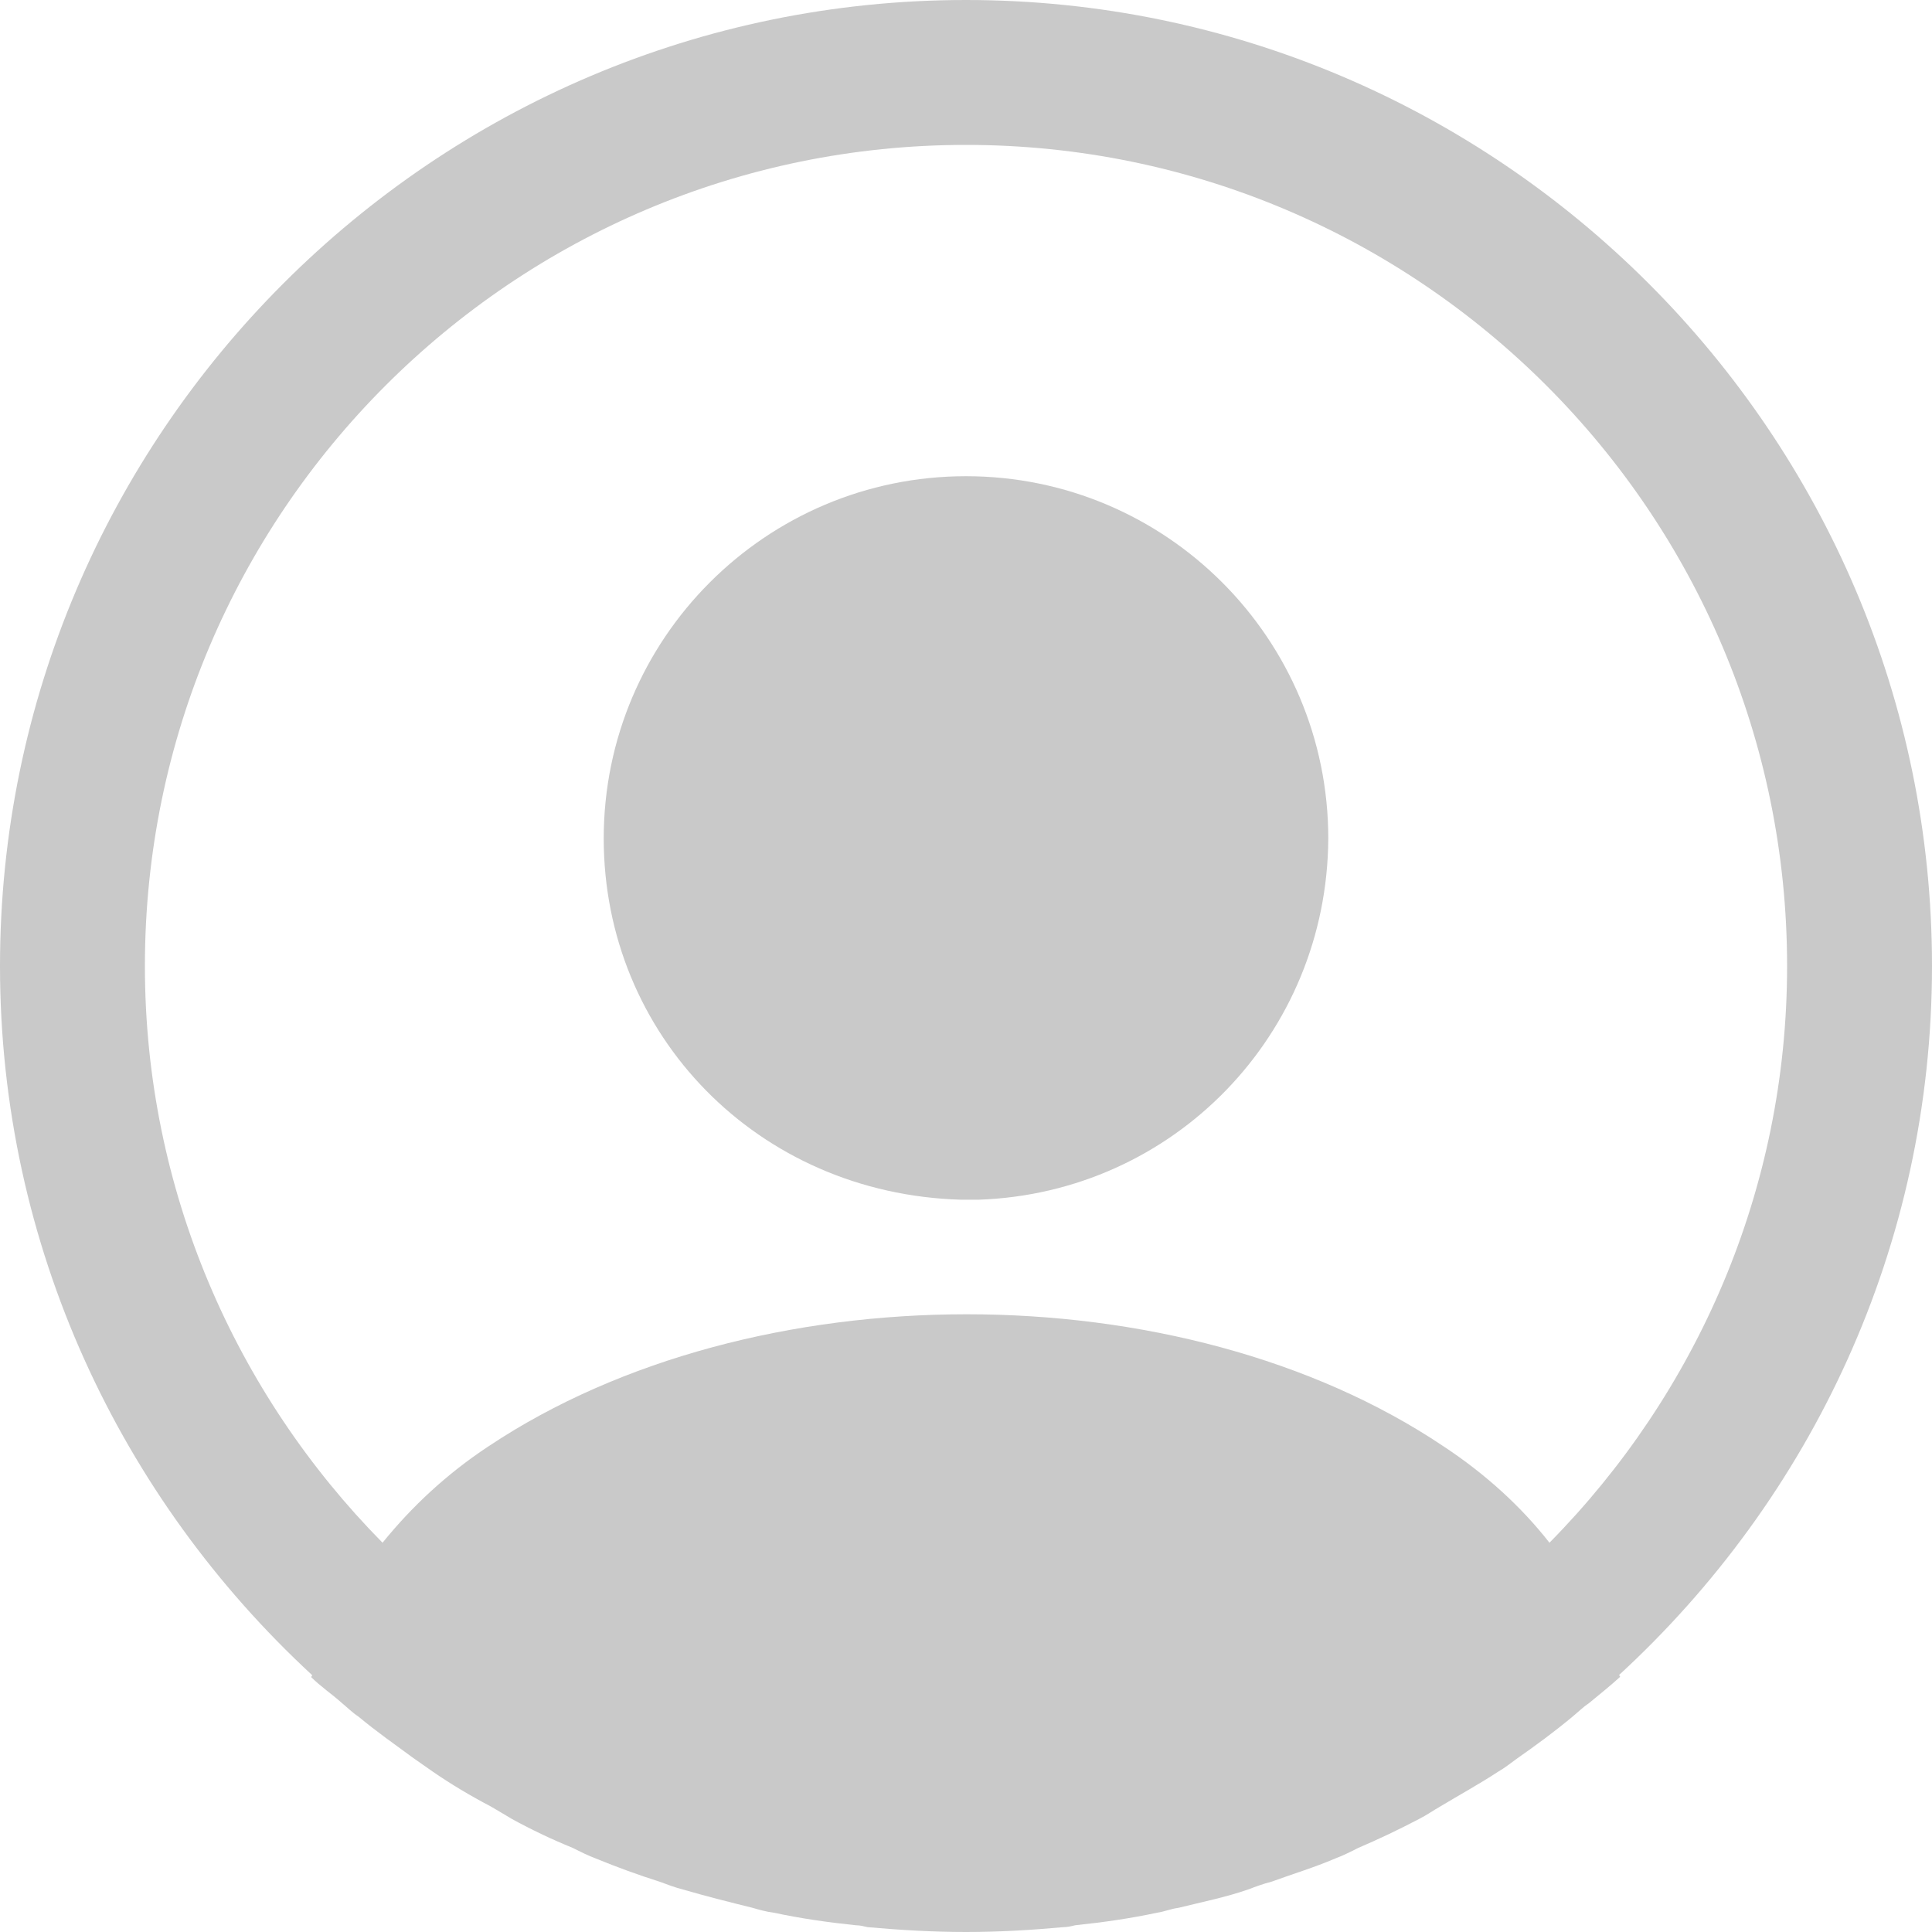 <svg width="33" height="33" viewBox="0 0 33 33" fill="none" xmlns="http://www.w3.org/2000/svg">
<path d="M33 16.5C33 7.409 25.591 0 16.5 0C7.409 0 0 7.409 0 16.5C0 21.285 2.062 25.591 5.33 28.611C5.33 28.628 5.33 28.628 5.313 28.644C5.478 28.809 5.676 28.941 5.841 29.09C5.94 29.172 6.022 29.255 6.122 29.32C6.418 29.568 6.748 29.799 7.062 30.03C7.178 30.113 7.277 30.178 7.392 30.261C7.705 30.476 8.036 30.674 8.382 30.855C8.498 30.921 8.63 31.003 8.745 31.07C9.075 31.251 9.421 31.416 9.784 31.564C9.916 31.631 10.049 31.697 10.181 31.746C10.543 31.895 10.906 32.026 11.27 32.142C11.402 32.191 11.534 32.241 11.665 32.274C12.062 32.389 12.457 32.489 12.854 32.587C12.969 32.62 13.085 32.654 13.216 32.67C13.678 32.769 14.14 32.835 14.619 32.885C14.685 32.885 14.751 32.901 14.817 32.917C15.378 32.967 15.939 33 16.5 33C17.061 33 17.622 32.967 18.166 32.917C18.233 32.917 18.299 32.901 18.364 32.885C18.843 32.835 19.305 32.769 19.767 32.67C19.883 32.654 19.998 32.604 20.13 32.587C20.526 32.489 20.939 32.406 21.318 32.274C21.45 32.224 21.582 32.175 21.714 32.142C22.077 32.01 22.456 31.895 22.803 31.746C22.935 31.697 23.067 31.631 23.199 31.564C23.546 31.416 23.892 31.251 24.238 31.07C24.37 31.003 24.486 30.921 24.602 30.855C24.931 30.657 25.262 30.476 25.591 30.261C25.707 30.195 25.806 30.113 25.922 30.03C26.252 29.799 26.565 29.568 26.862 29.32C26.961 29.238 27.044 29.155 27.142 29.09C27.324 28.941 27.506 28.793 27.671 28.644C27.671 28.628 27.671 28.628 27.654 28.611C30.938 25.591 33 21.285 33 16.5ZM24.651 24.701C20.18 21.698 12.854 21.698 8.349 24.701C7.623 25.179 7.029 25.74 6.534 26.351C4.026 23.809 2.475 20.328 2.475 16.5C2.475 8.761 8.761 2.475 16.5 2.475C24.238 2.475 30.525 8.761 30.525 16.5C30.525 20.328 28.974 23.809 26.466 26.351C25.988 25.74 25.377 25.179 24.651 24.701Z" fill="#C9C9C9"/>
<path d="M16.5 8.134C13.085 8.134 10.312 10.906 10.312 14.322C10.312 17.671 12.936 20.393 16.418 20.492H16.566H16.681H16.715C20.047 20.377 22.671 17.671 22.688 14.322C22.688 10.906 19.916 8.134 16.5 8.134Z" fill="#C9C9C9"/>
</svg>
